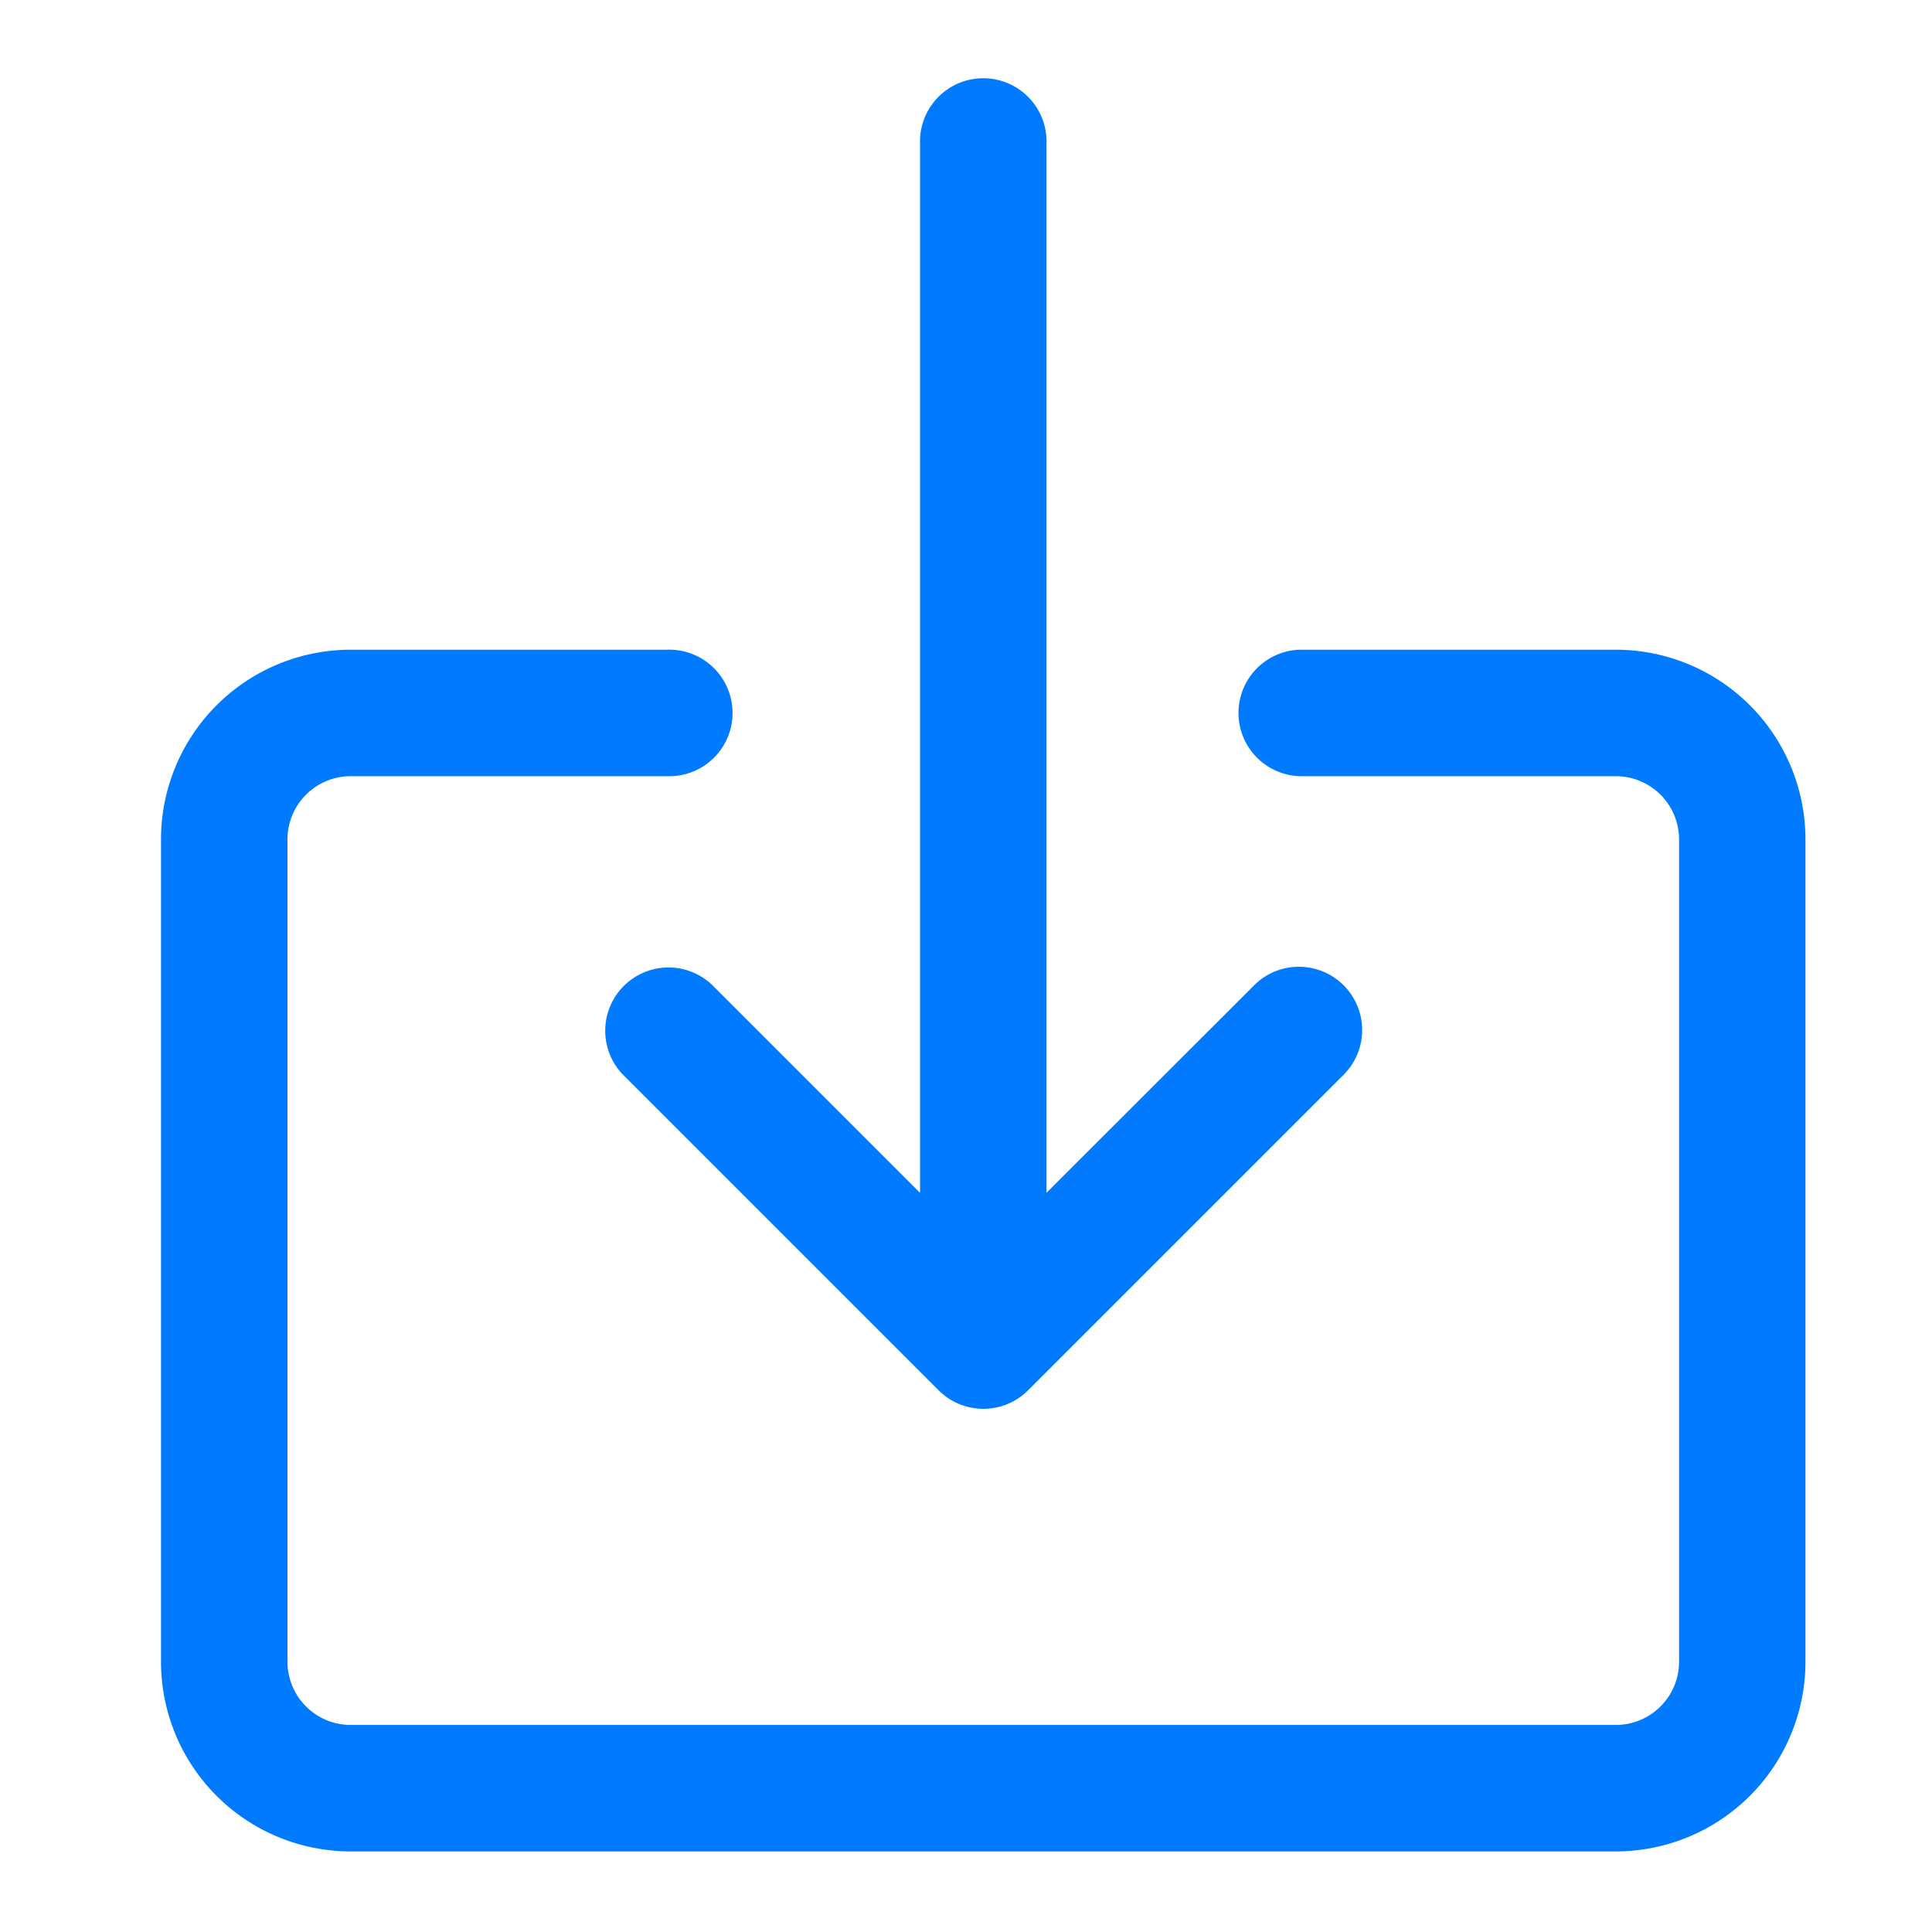 <svg xmlns="http://www.w3.org/2000/svg"  viewBox="0 0 24 24">
    <defs>
        <style>.a{fill:#fff;stroke:#707070;opacity:0;}.b{fill:#007aff;}.c{stroke:none;}.d{fill:none;}</style>
    </defs>
    <g transform="translate(-1437 -171)">
        <g class="a" transform="translate(1437 171)">
            <rect class="c" width="24" height="24"/>
            <rect class="d" x="0.5" y="0.5" width="23" height="23"/>
        </g>
        <g transform="translate(1421.933 172)">
            <g transform="translate(17.067 7.071)">
                <g transform="translate(0)">
                    <path class="b"
                          d="M35.138,153.6H31.21a.786.786,0,0,0,0,1.571h3.929a.786.786,0,0,1,.786.786v10.214a.786.786,0,0,1-.786.786H19.424a.786.786,0,0,1-.786-.786V155.957a.786.786,0,0,1,.786-.786h3.929a.786.786,0,1,0,0-1.571H19.424a2.357,2.357,0,0,0-2.357,2.357v10.214a2.357,2.357,0,0,0,2.357,2.357H35.138a2.357,2.357,0,0,0,2.357-2.357V155.957A2.357,2.357,0,0,0,35.138,153.6Z"
                          transform="translate(-17.067 -153.6)"/>
                </g>
            </g>
            <g transform="translate(22.577)">
                <path class="b"
                      d="M145.913,11.23a.786.786,0,0,0-1.092,0l-2.589,2.587V.786a.786.786,0,1,0-1.571,0V13.818l-2.587-2.587a.786.786,0,0,0-1.111,1.111l3.929,3.929a.786.786,0,0,0,1.111,0h0l3.929-3.929A.786.786,0,0,0,145.913,11.23Z"
                      transform="translate(-136.742)"/>
            </g>
        </g>
    </g>
</svg>
